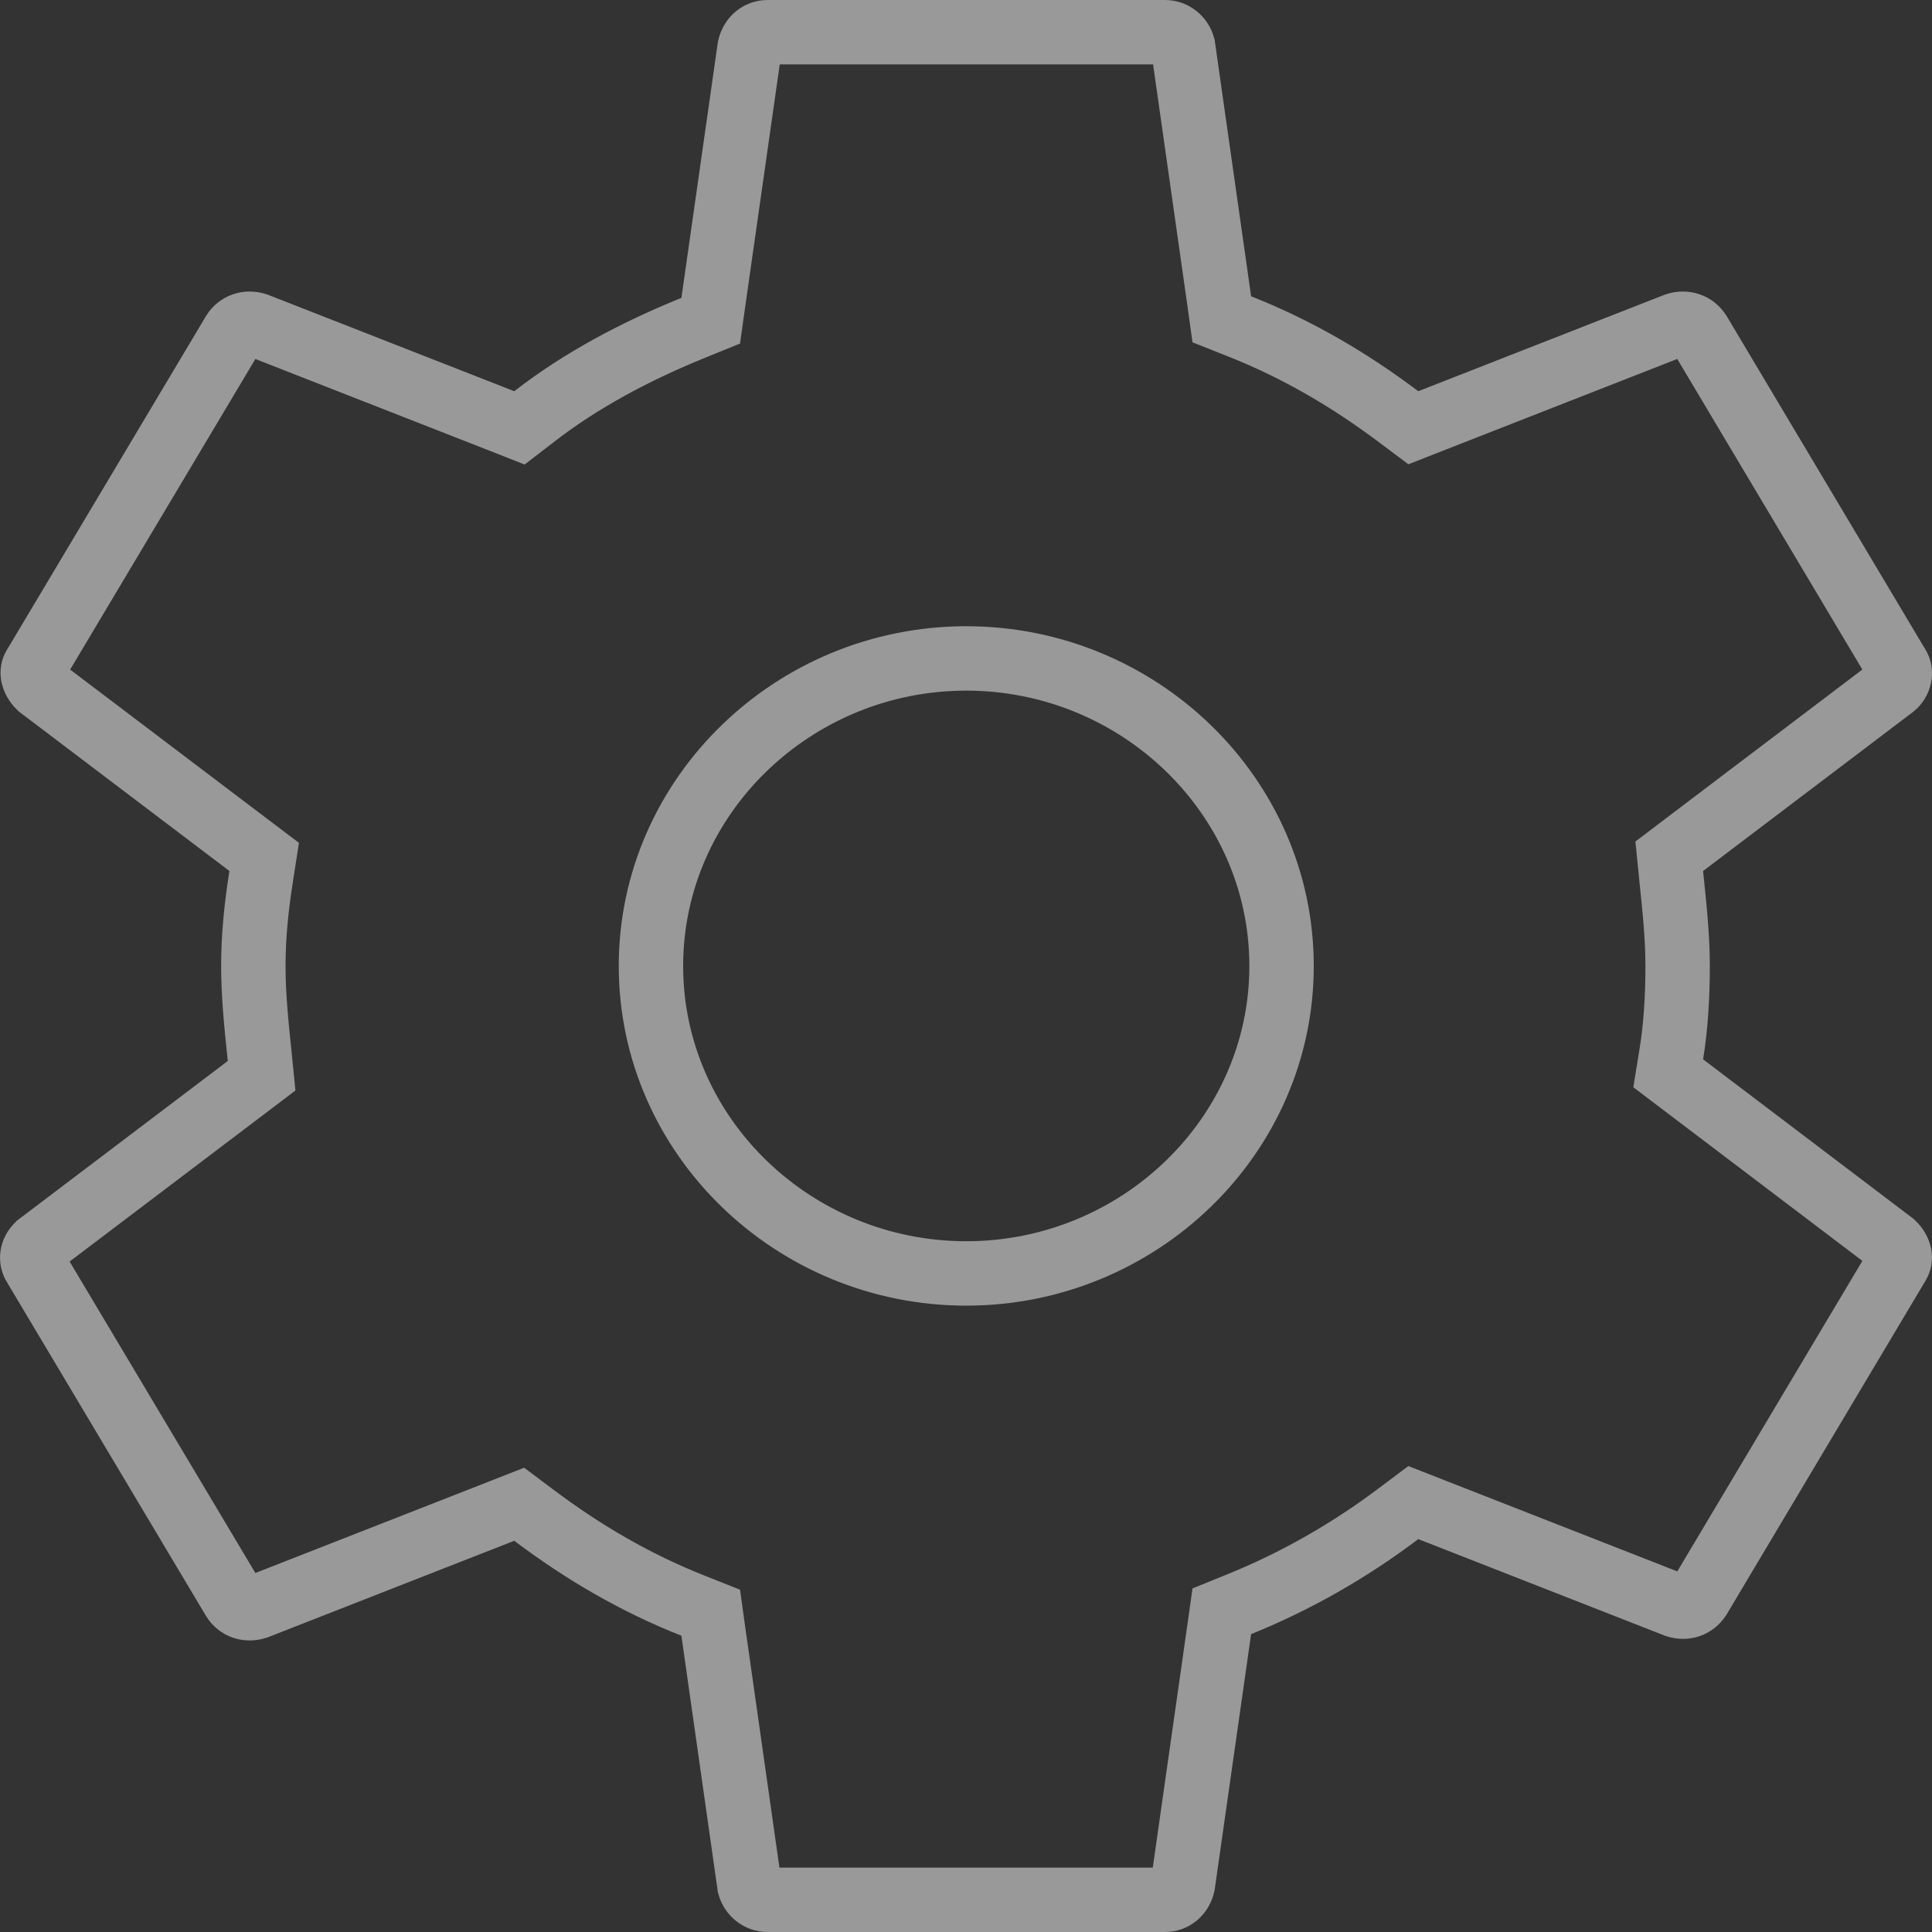 <svg width="15" height="15" viewBox="0 0 15 15" fill="none" xmlns="http://www.w3.org/2000/svg">
<rect x="0" y="0" width="15" height="15" fill="#333333" stroke="none"/>
<path d="M0.273 9.834L0.273 9.834L0.269 9.829C0.239 9.781 0.243 9.718 0.295 9.667L1.919 8.437L2.031 8.352L2.017 8.212C2.016 8.202 2.015 8.192 2.014 8.182C1.989 7.941 1.967 7.725 1.967 7.5C1.967 7.267 1.99 7.044 2.028 6.801L2.051 6.653L1.932 6.563L0.308 5.333C0.278 5.304 0.262 5.272 0.256 5.245C0.251 5.218 0.255 5.194 0.269 5.171L0.269 5.171L0.273 5.166L1.814 2.582C1.851 2.524 1.918 2.499 1.991 2.522L3.901 3.27L4.033 3.322L4.146 3.235C4.508 2.953 4.936 2.726 5.385 2.544L5.518 2.49L5.538 2.348L5.82 0.369C5.838 0.292 5.897 0.25 5.959 0.25H9.045C9.11 0.25 9.167 0.295 9.185 0.359L9.466 2.335L9.486 2.479L9.622 2.533C10.073 2.711 10.478 2.949 10.861 3.237L10.973 3.321L11.103 3.27L13.013 2.522C13.086 2.499 13.153 2.524 13.191 2.582L14.731 5.166L14.731 5.166L14.735 5.171C14.748 5.193 14.754 5.22 14.748 5.25C14.741 5.282 14.724 5.31 14.702 5.328L13.072 6.563L12.96 6.648L12.974 6.788L12.977 6.818C13.002 7.059 13.025 7.275 13.025 7.5C13.025 7.729 13.012 7.965 12.976 8.185L12.952 8.333L13.072 8.424L14.696 9.655C14.726 9.683 14.742 9.715 14.748 9.743C14.753 9.769 14.749 9.793 14.735 9.816L14.735 9.816L14.731 9.822L13.191 12.406C13.153 12.464 13.086 12.489 13.013 12.465L11.103 11.717L10.973 11.666L10.861 11.75C10.48 12.038 10.062 12.277 9.619 12.456L9.486 12.51L9.466 12.652L9.184 14.631C9.166 14.709 9.107 14.75 9.045 14.75H5.959C5.894 14.75 5.837 14.705 5.819 14.641L5.538 12.665L5.518 12.521L5.382 12.467C4.931 12.289 4.526 12.051 4.143 11.763L4.031 11.679L3.901 11.73L1.991 12.478C1.918 12.501 1.851 12.476 1.814 12.418L0.273 9.834ZM9.95 7.5C9.95 6.18 8.842 5.112 7.502 5.112C6.162 5.112 5.054 6.18 5.054 7.5C5.054 8.82 6.162 9.887 7.502 9.887C8.842 9.887 9.95 8.82 9.95 7.5Z" stroke="white" stroke-opacity="0.5" stroke-width="0.5"/>
</svg>
